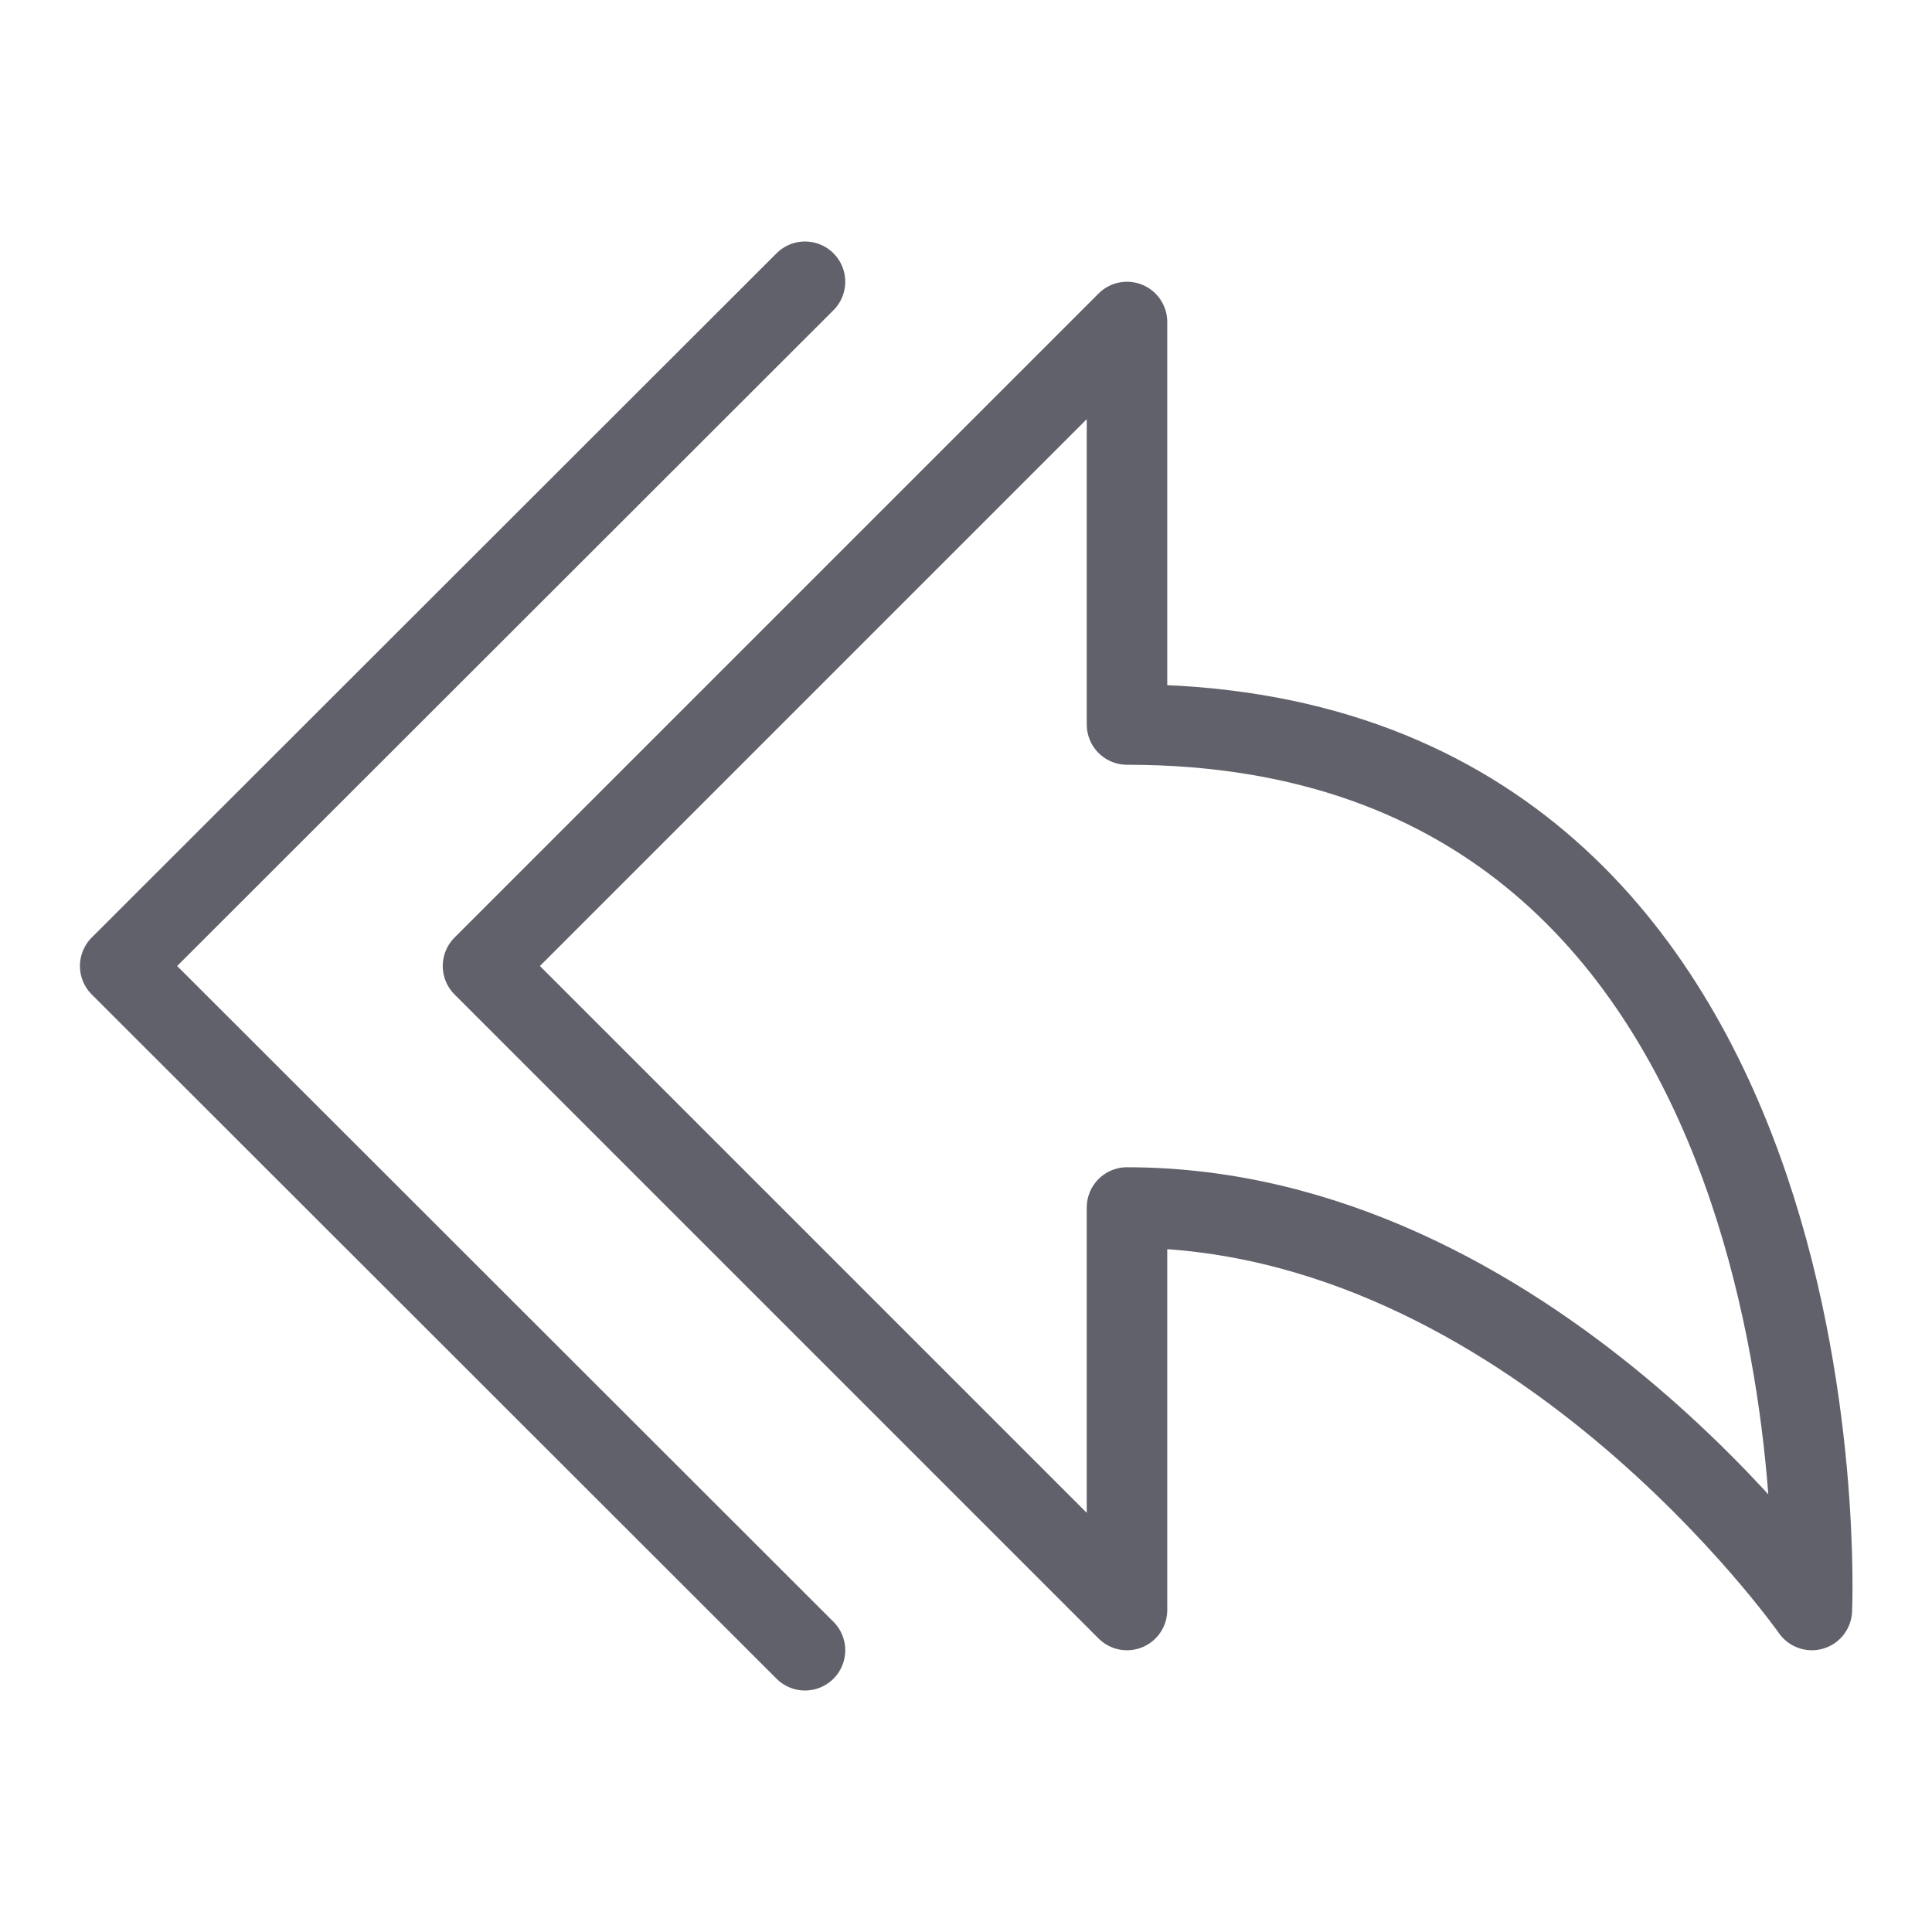 <svg xmlns="http://www.w3.org/2000/svg" height="24" width="24" viewBox="0 0 48 48"><g stroke-linecap="round" fill="#61616b" stroke-linejoin="round" class="nc-icon-wrapper"><path fill="none" stroke="#61616b" stroke-width="2" d="M12,24L28,8v10 c18.012,0,17.015,22,17.015,22S38.007,30,28,30v10L12,24z"></path> <polyline data-color="color-2" fill="none" stroke="#61616b" stroke-width="2" points=" 20,41 2.986,24 20,7 "></polyline></g></svg>